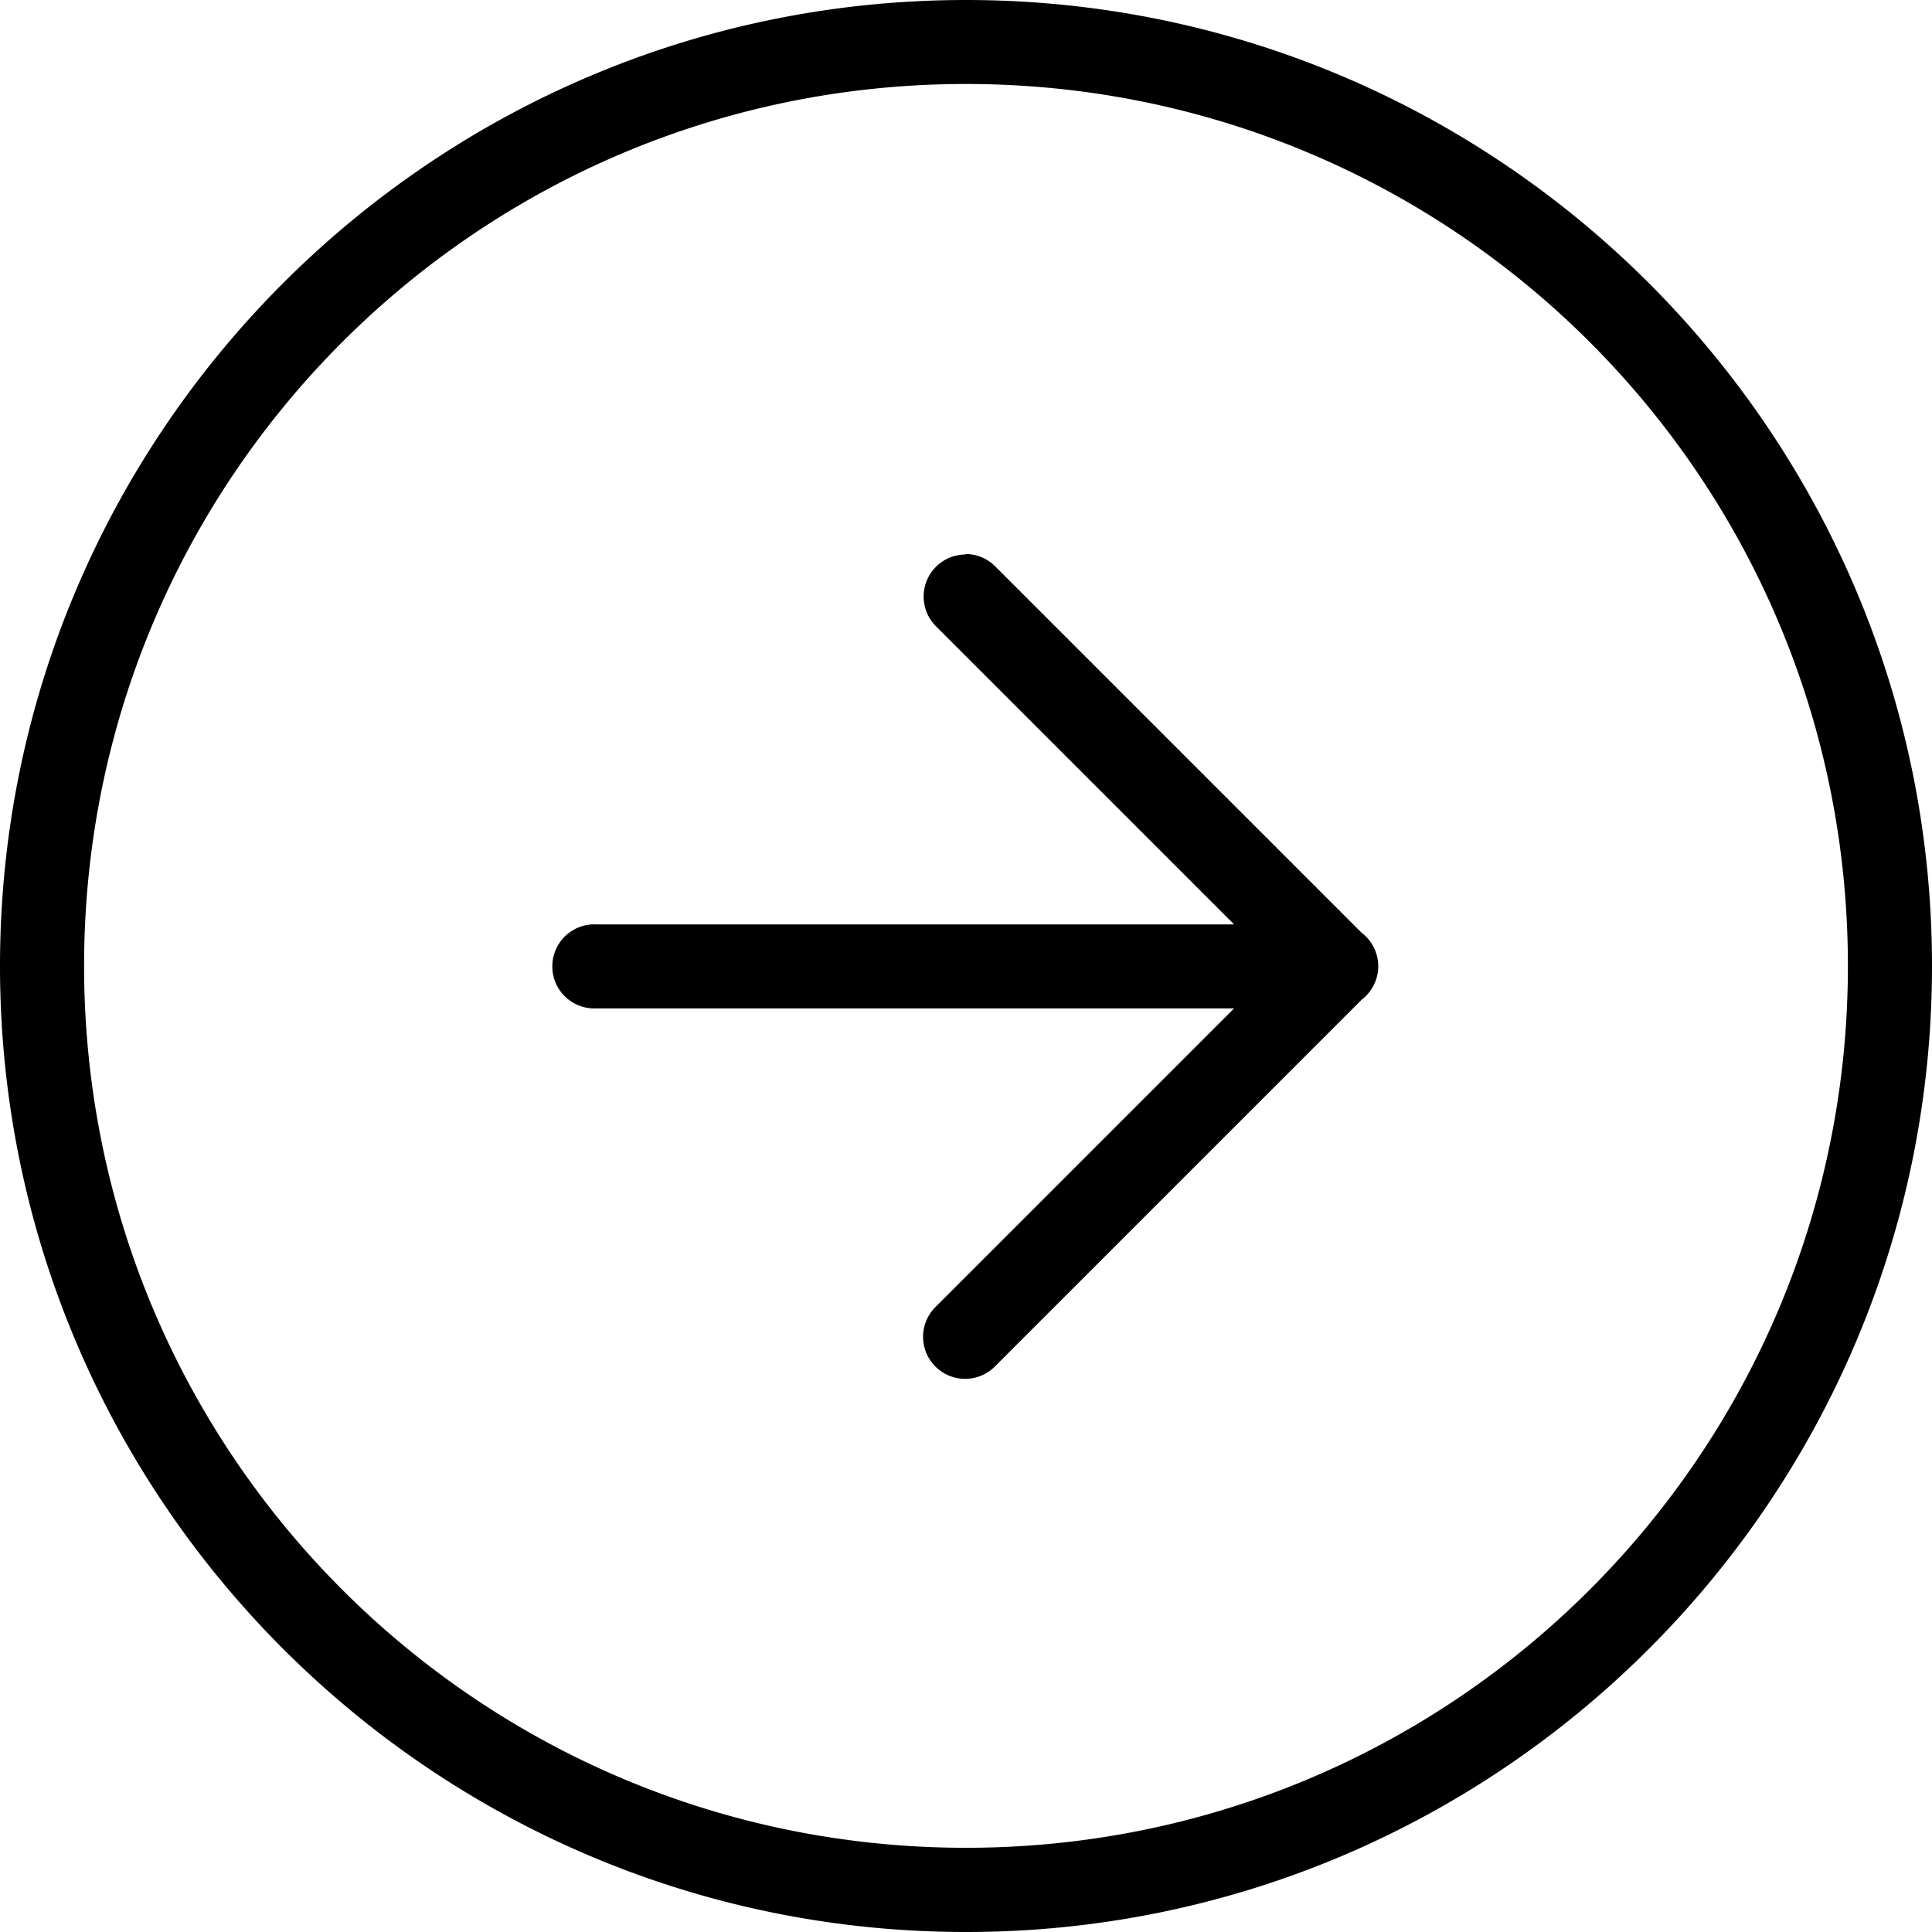 <svg fill="none" viewBox="0 0 1700 1700" xmlns="http://www.w3.org/2000/svg"><path d="m850 0c-469 0-850 381-850 850 0 469 381 850 850 850 469 0 850-381 850-850 0-469-381-850-850-850zm0 73.9c429 0 776 347 776 776 0 429-347 776-776 776-429 0-776-347-776-776 0-429 347-776 776-776zm-0.387 414a37 37 0 0 0-25.7 63.5l262 262h-561a37 37 0 1 0 0 73.9h561l-262 262a37 37 0 1 0 52.3 52.3l322-322a37 37 0 0 0-0.146-58.9l-322-322a37 37 0 0 0-26.5-11.2z" fill="currentColor"/></svg>
